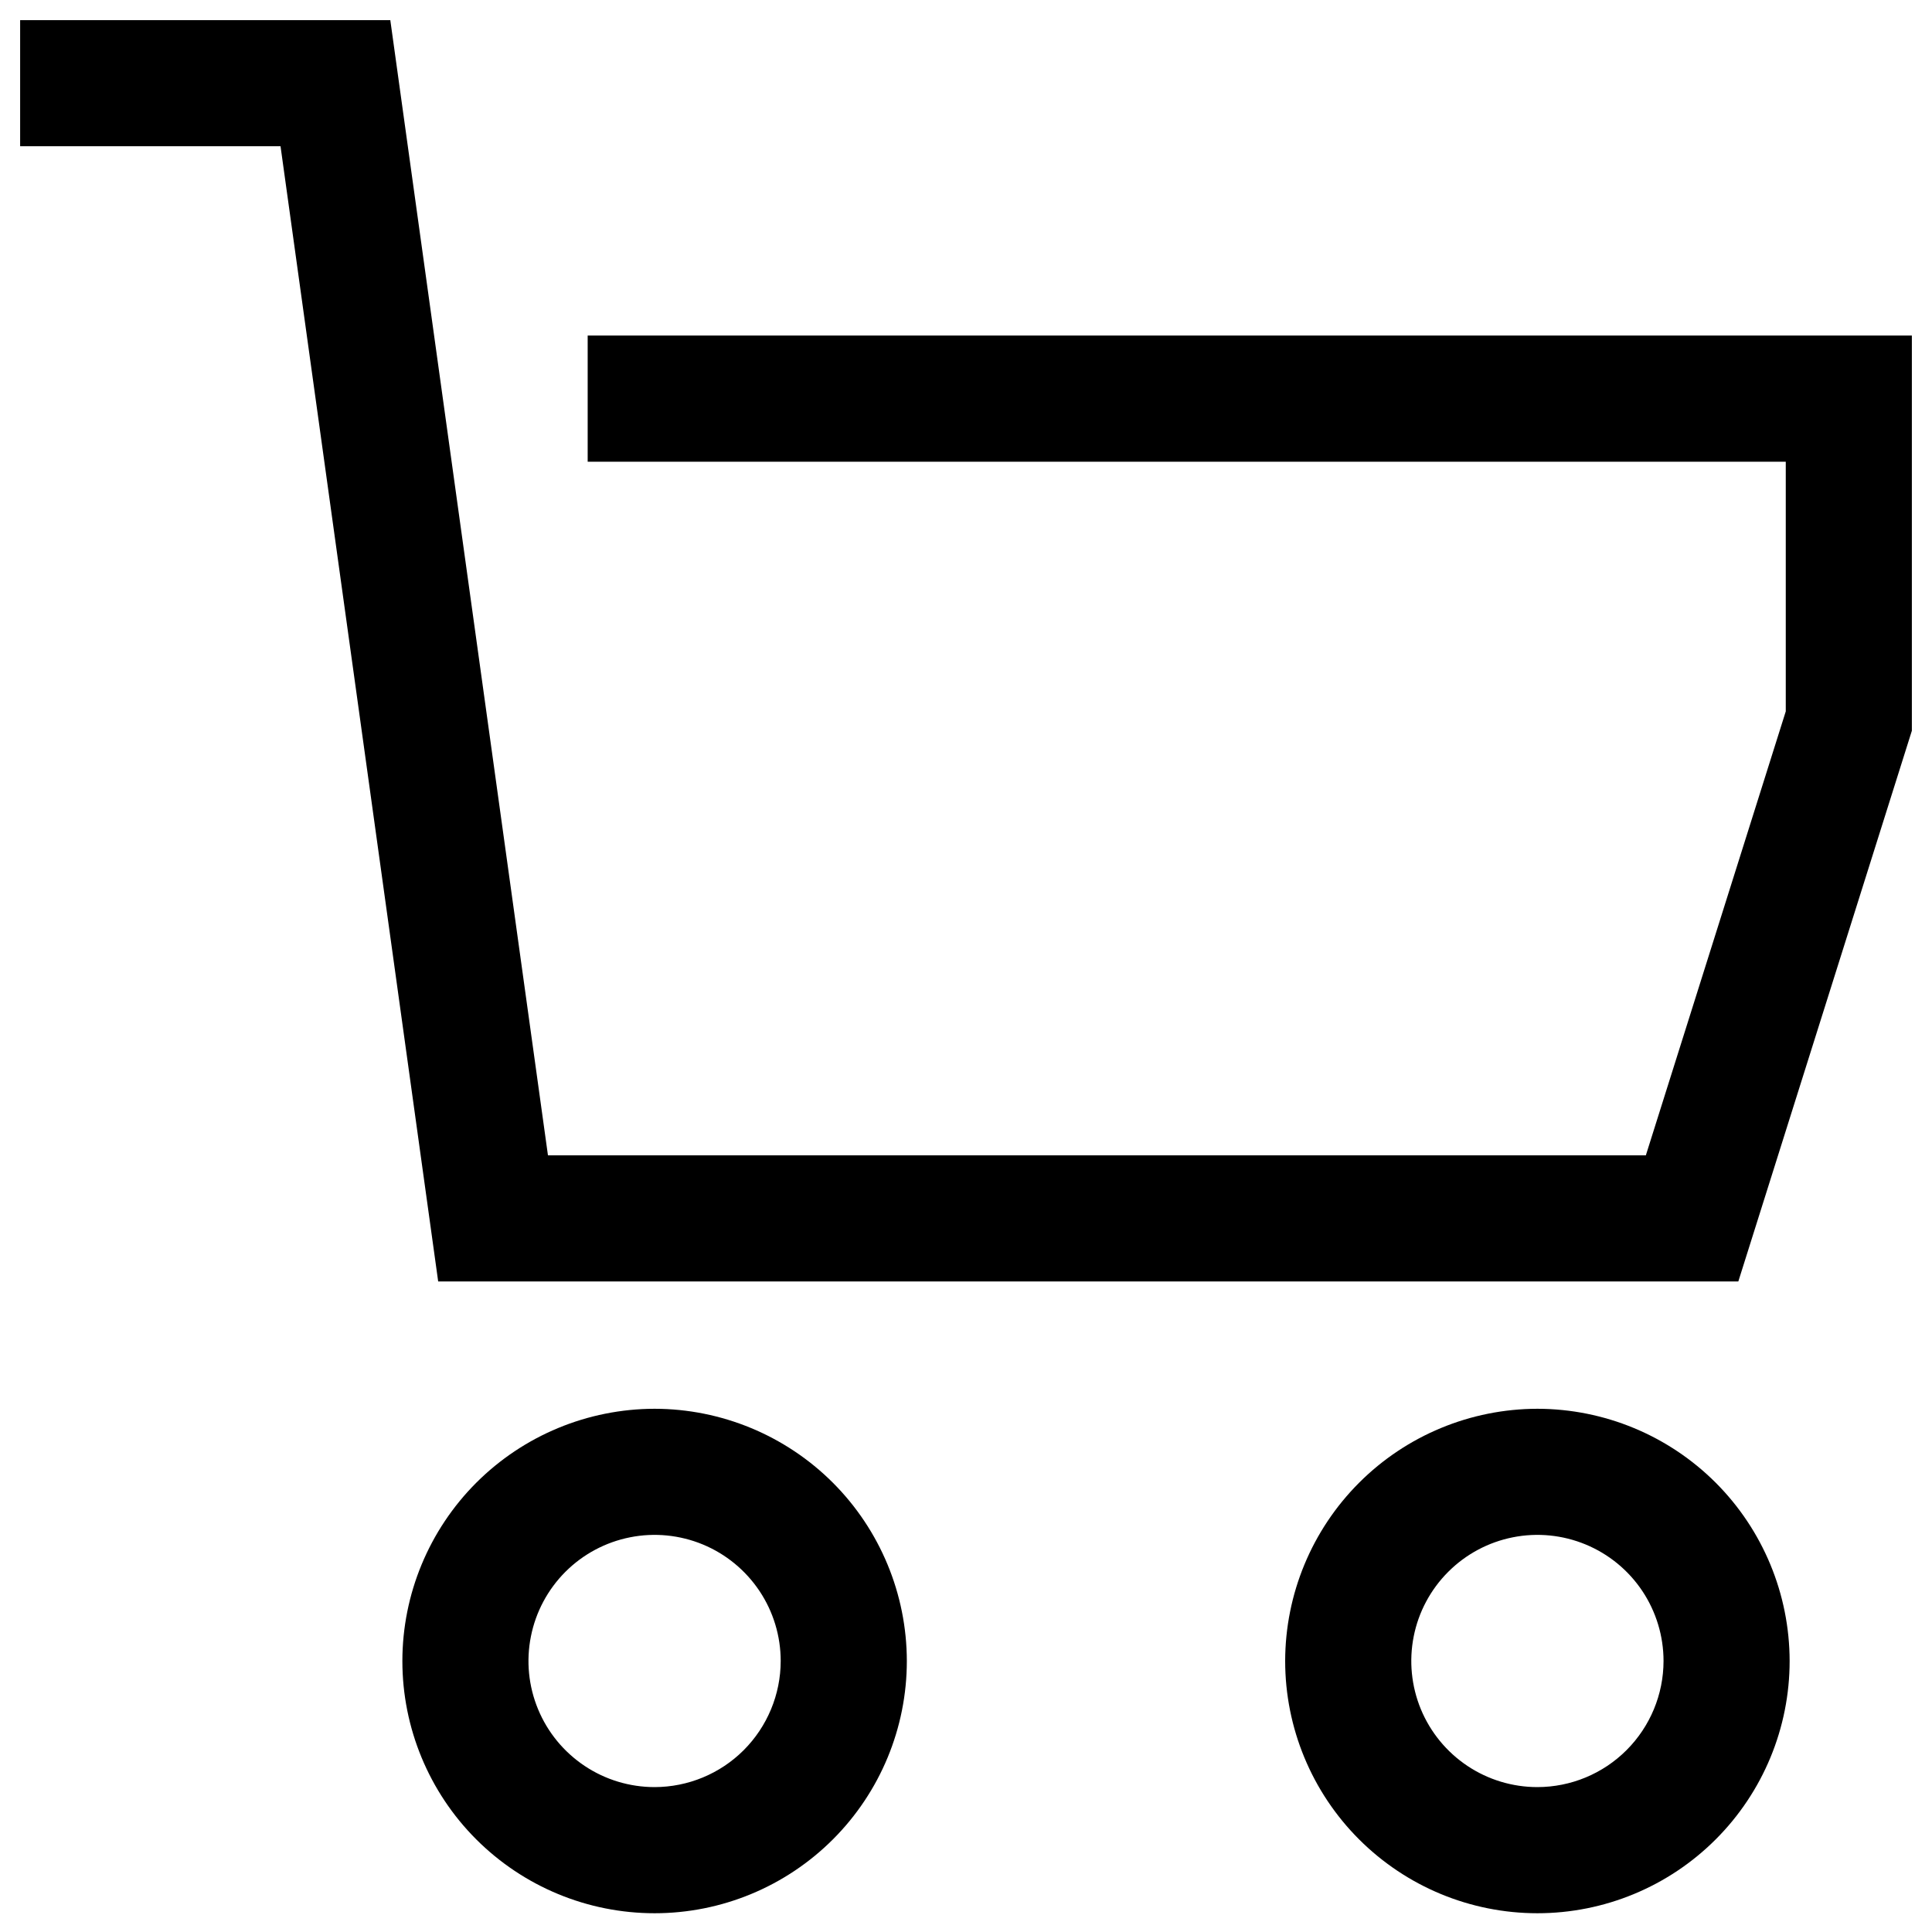 <svg width="45" height="45" viewBox="0 0 45 45" fill="none" xmlns="http://www.w3.org/2000/svg">
<path d="M13.688 7.816V10.754H41.594V16.569L38.335 26.91H12.763L9.091 0.469H0.469V3.406H6.534L10.206 29.847H40.489L44.531 17.02V7.816H13.688ZM15.247 32.813C13.689 32.815 12.196 33.434 11.094 34.535C9.993 35.637 9.373 37.13 9.372 38.688C9.372 40.246 9.991 41.74 11.092 42.842C12.194 43.944 13.688 44.563 15.247 44.563C16.805 44.563 18.299 43.944 19.401 42.842C20.503 41.74 21.122 40.246 21.122 38.688C21.12 37.13 20.5 35.637 19.399 34.535C18.297 33.434 16.804 32.815 15.247 32.813ZM15.247 41.625C14.666 41.625 14.098 41.453 13.615 41.13C13.132 40.807 12.755 40.349 12.533 39.812C12.31 39.275 12.252 38.685 12.366 38.115C12.479 37.545 12.759 37.022 13.169 36.611C13.58 36.2 14.104 35.92 14.674 35.807C15.243 35.693 15.834 35.752 16.371 35.974C16.907 36.196 17.366 36.573 17.689 37.056C18.012 37.539 18.184 38.107 18.184 38.688C18.183 39.467 17.873 40.213 17.323 40.764C16.772 41.315 16.025 41.624 15.247 41.625ZM35.809 32.813C34.252 32.815 32.758 33.434 31.657 34.535C30.555 35.637 29.936 37.13 29.934 38.688C29.934 40.246 30.553 41.74 31.655 42.842C32.757 43.944 34.251 44.563 35.809 44.563C37.367 44.563 38.862 43.944 39.963 42.842C41.065 41.74 41.684 40.246 41.684 38.688C41.682 37.13 41.063 35.637 39.962 34.535C38.86 33.434 37.367 32.815 35.809 32.813ZM35.809 41.625C35.228 41.625 34.66 41.453 34.177 41.13C33.694 40.807 33.318 40.349 33.095 39.812C32.873 39.275 32.815 38.685 32.928 38.115C33.041 37.545 33.321 37.022 33.732 36.611C34.143 36.2 34.666 35.92 35.236 35.807C35.806 35.693 36.397 35.752 36.933 35.974C37.47 36.196 37.929 36.573 38.252 37.056C38.574 37.539 38.747 38.107 38.747 38.688C38.746 39.467 38.436 40.213 37.885 40.764C37.334 41.315 36.588 41.624 35.809 41.625Z" fill="black"/>
</svg>
